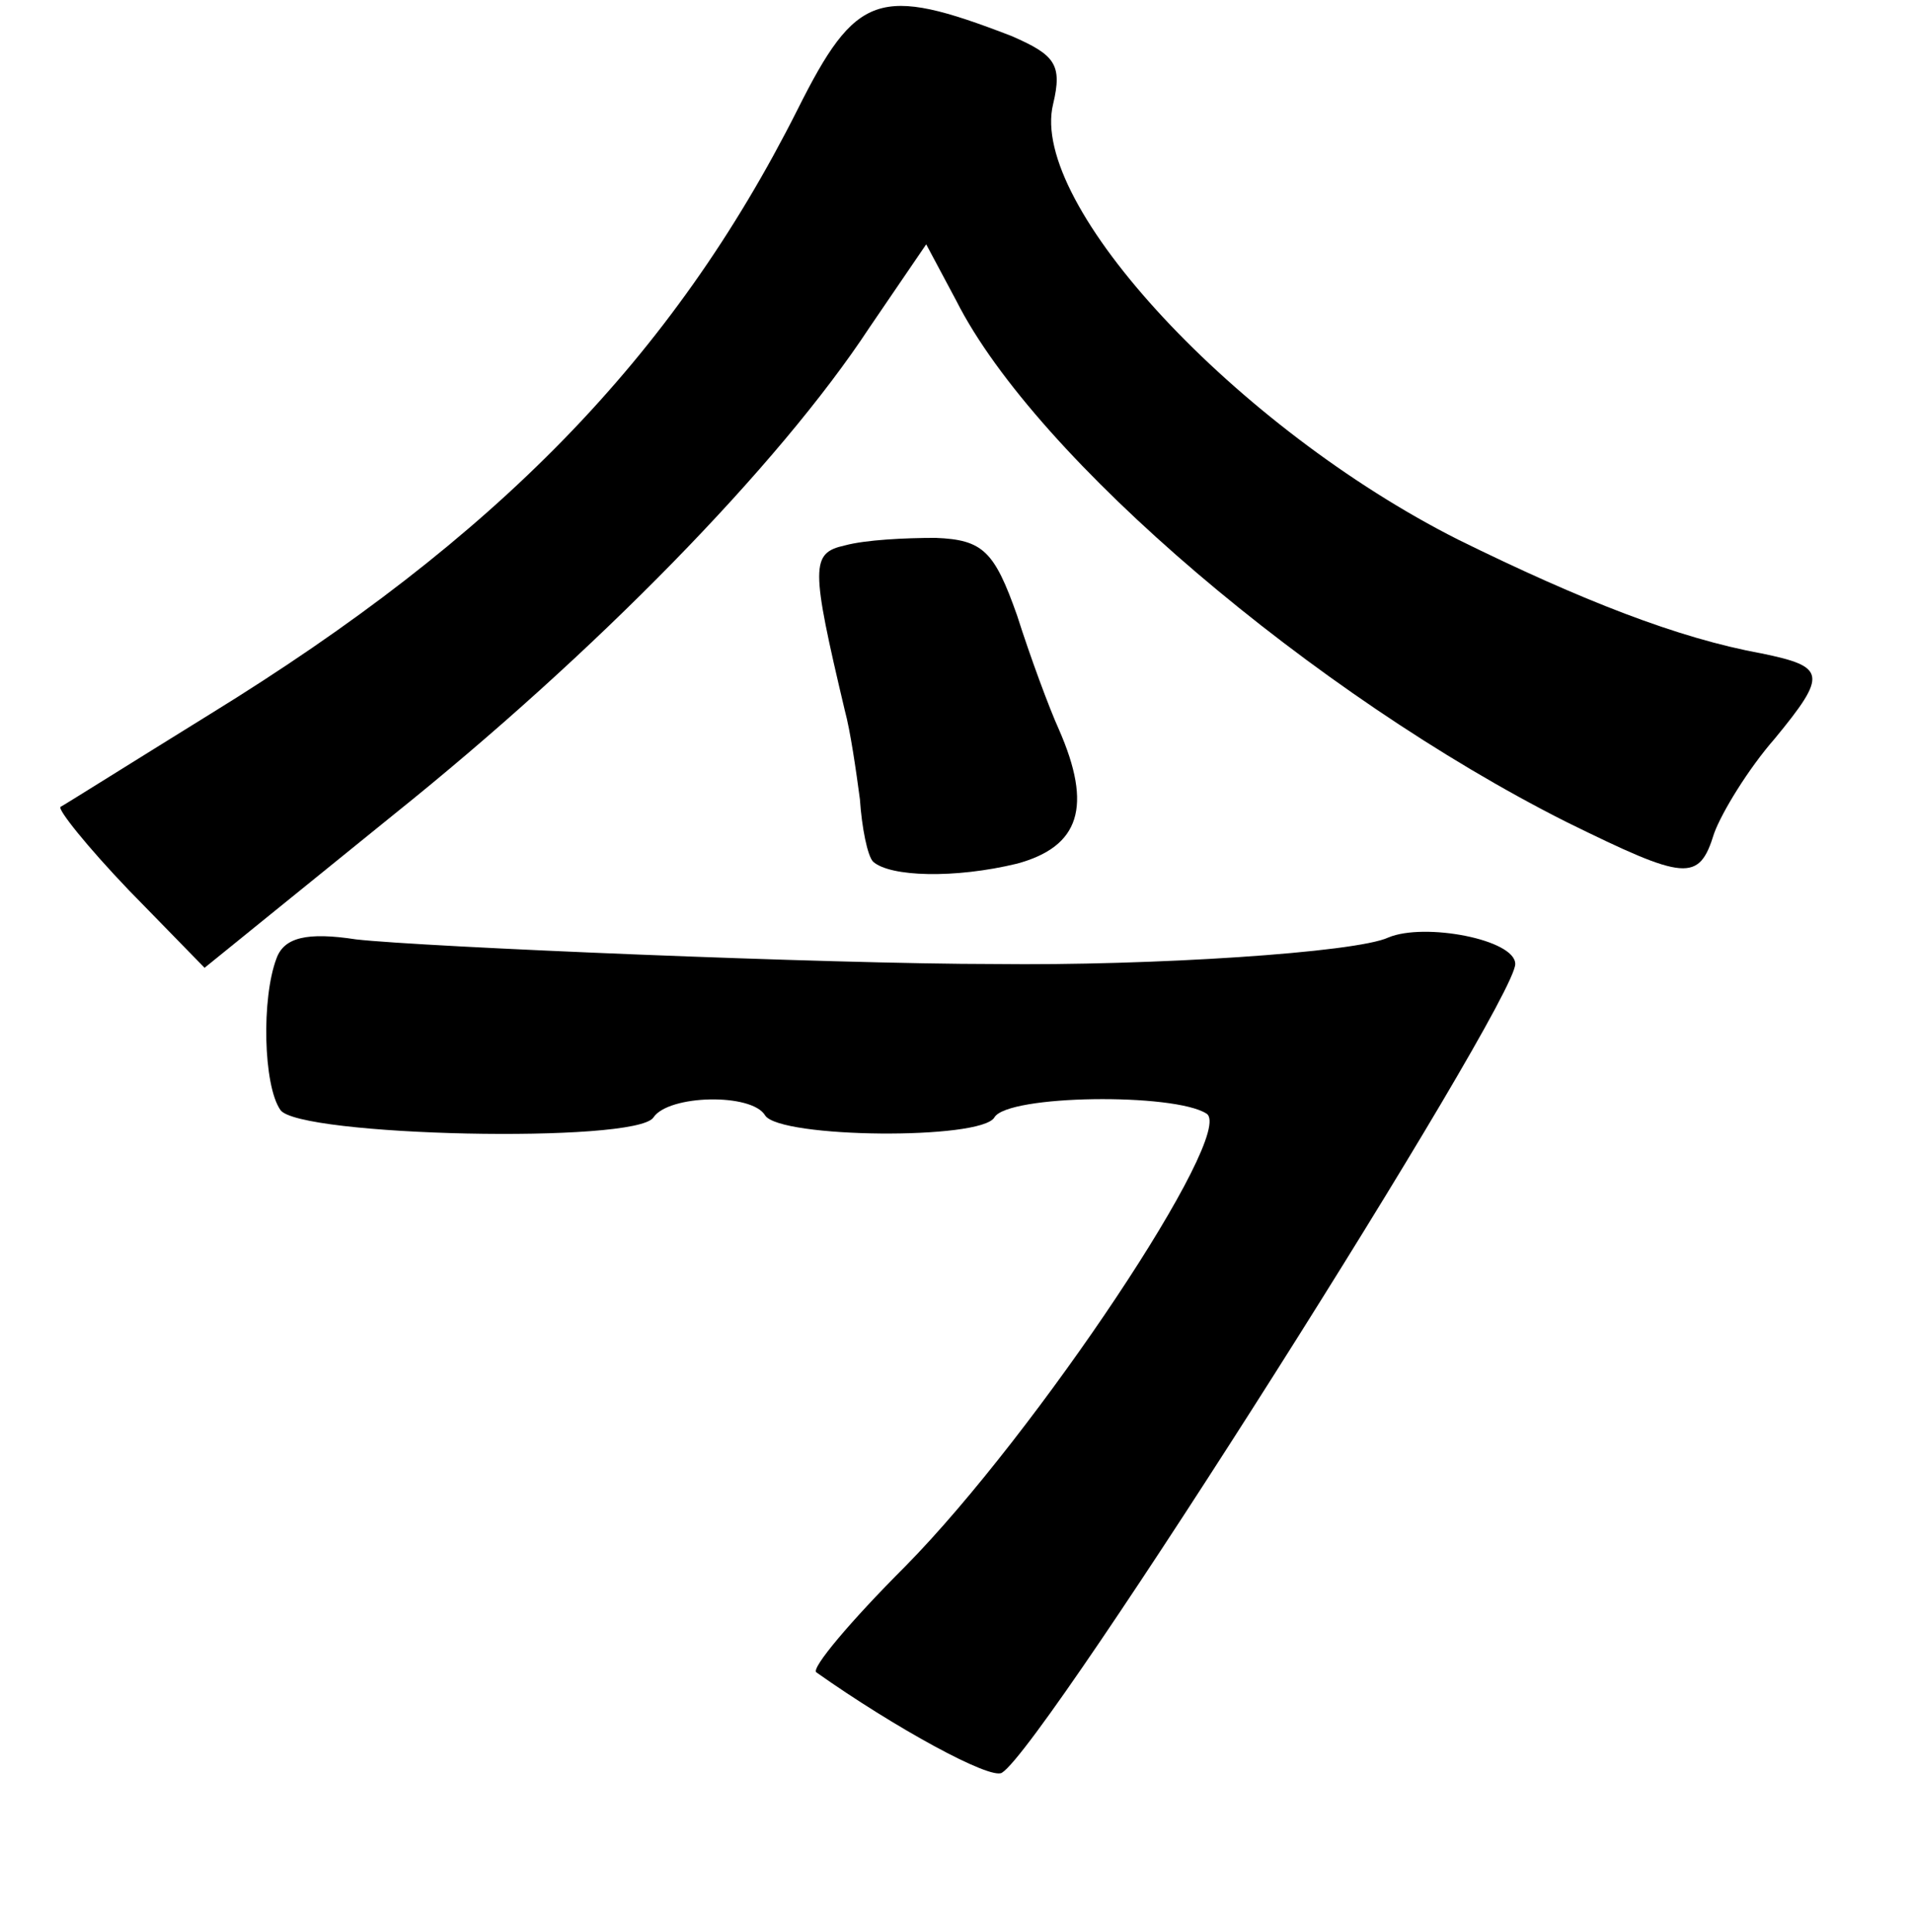 <?xml version="1.0" standalone="no"?>
<!DOCTYPE svg PUBLIC "-//W3C//DTD SVG 20010904//EN"
 "http://www.w3.org/TR/2001/REC-SVG-20010904/DTD/svg10.dtd">
<svg version="1.0" xmlns="http://www.w3.org/2000/svg"
 width="101pt" height="102pt" viewBox="0 0 101 102"
 preserveAspectRatio="xMidYMid meet">
<g transform="translate(0,102) scale(0.1,-0.1)"
fill="#000000" stroke="none">
<path d="M421 962 c-66 -131 -159 -226 -310 -319 -42 -26 -77 -48 -79 -49 -2
-1 14 -21 36 -44 l40 -41 100 81 c106 85 203 184 251 257 l30 44 16 -30 c42
-83 189 -208 322 -275 63 -31 70 -32 78 -6 4 11 18 34 32 50 28 34 27 38 -7
45 -44 8 -95 28 -160 60 -117 59 -227 177 -214 230 5 21 1 26 -22 36 -70 27
-82 23 -113 -39z"/>
<path d="M446 732 c-18 -4 -18 -11 0 -87 3 -11 6 -32 8 -47 1 -15 4 -30 7 -33
9 -8 43 -9 76 -1 33 9 40 30 22 71 -5 11 -15 38 -22 60 -12 34 -18 40 -43 41
-16 0 -37 -1 -48 -4z"/>
<path d="M146 514 c-8 -21 -7 -67 2 -80 9 -14 188 -18 197 -4 8 12 52 13 59 1
8 -12 114 -13 121 -1 7 12 95 13 112 2 16 -10 -90 -169 -159 -239 -29 -29 -50
-54 -47 -56 41 -29 92 -57 98 -53 23 14 271 406 271 427 0 13 -48 22 -67 14
-17 -8 -125 -15 -208 -14 -87 0 -302 9 -337 13 -26 4 -38 1 -42 -10z"/>
</g>
</svg>
